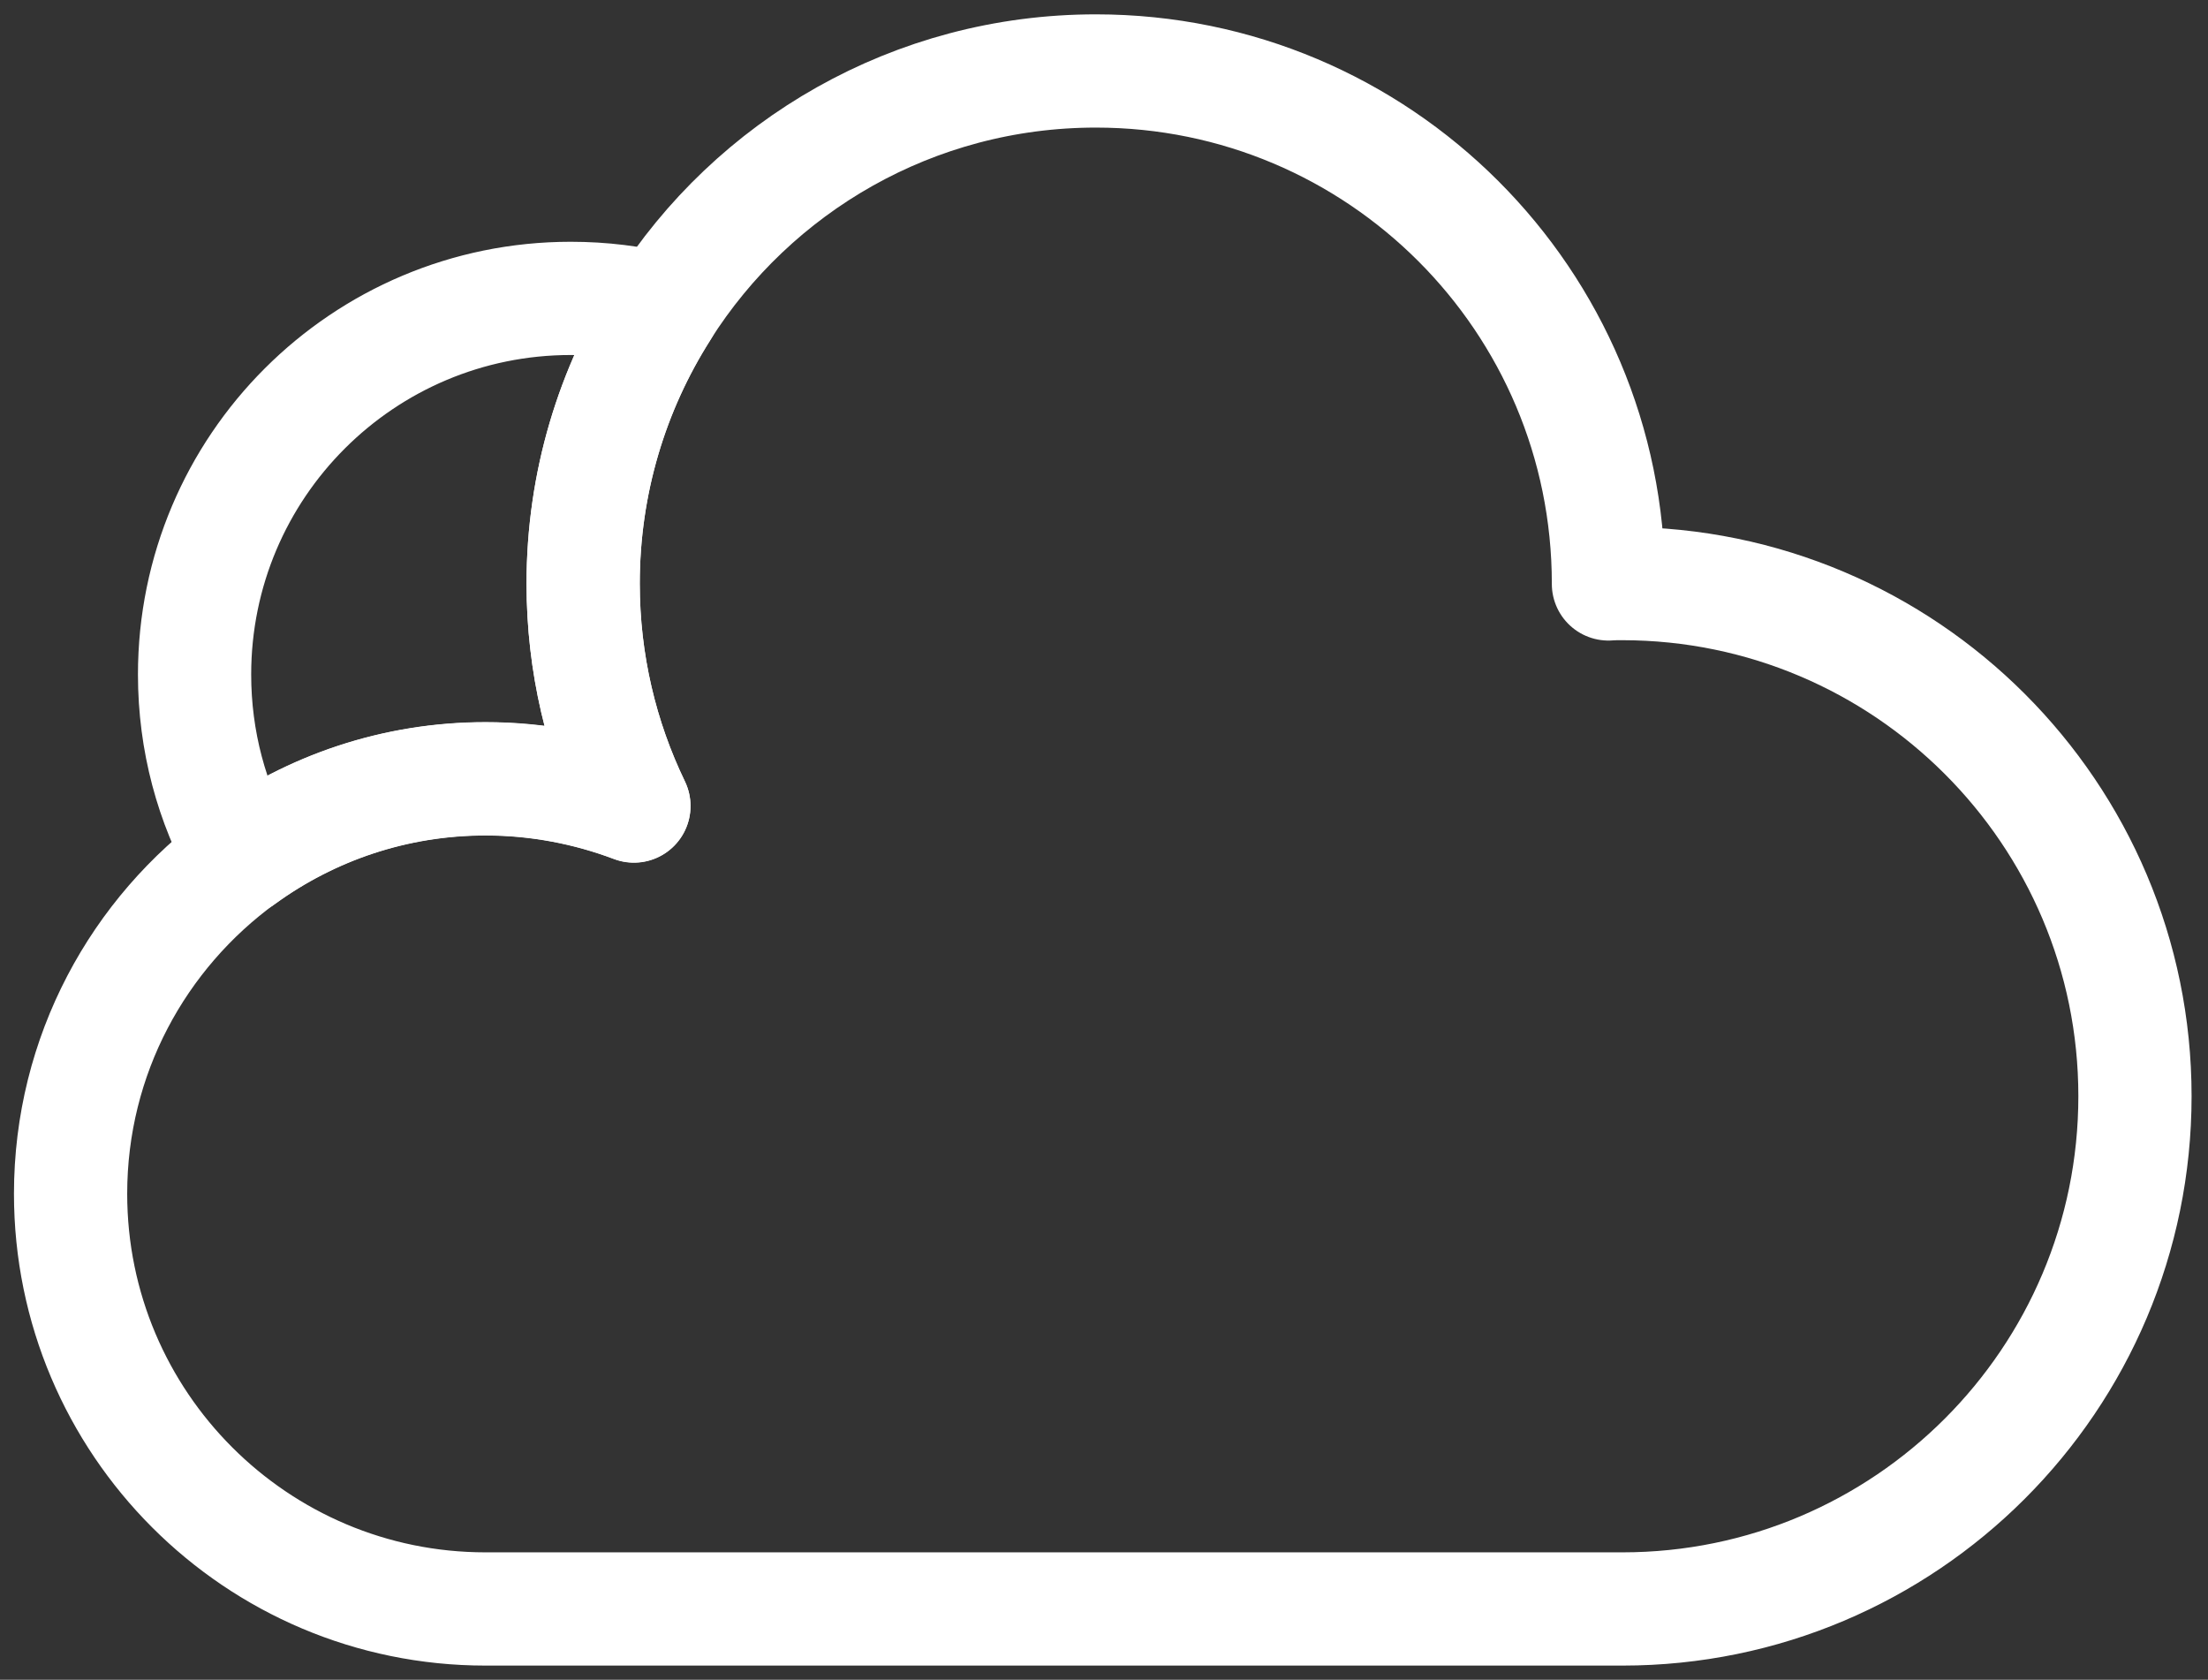 <svg width="117" height="89" viewBox="0 0 117 89" fill="none" xmlns="http://www.w3.org/2000/svg">
<rect x="0" y="0" width="117" height="89" fill="#333333" stroke="none"/>
<path d="M113.13 58.08C113.13 73.08 100.96 85.25 85.97 85.25H25.73C13.59 85.25 3.74 75.4 3.74 63.25C3.74 55.92 7.33 49.44 12.84 45.44C16.46 42.81 20.92 41.26 25.73 41.26C28.5 41.26 31.15 41.78 33.59 42.7C31.87 39.14 30.9 35.14 30.9 30.92C30.9 25.58 32.44 20.6 35.11 16.4C39.92 8.8 48.41 3.76 58.07 3.76C73.07 3.76 85.23 15.92 85.23 30.92C85.23 30.93 85.23 30.93 85.23 30.94C85.47 30.92 85.72 30.92 85.97 30.92C100.96 30.93 113.13 43.1 113.13 58.08Z" stroke="white" stroke-width="6" stroke-miterlimit="10" stroke-linecap="round" stroke-linejoin="round"/>
<path d="M30.901 30.93C30.901 35.15 31.87 39.15 33.59 42.71C31.151 41.79 28.5 41.27 25.73 41.27C20.921 41.27 16.471 42.82 12.841 45.45C11.22 42.58 10.31 39.26 10.31 35.74C10.31 24.72 19.241 15.81 30.241 15.81C31.921 15.81 33.55 16.01 35.111 16.41C32.441 20.61 30.901 25.59 30.901 30.93Z" stroke="white" stroke-width="6" stroke-miterlimit="10" stroke-linecap="round" stroke-linejoin="round"/>
</svg>
